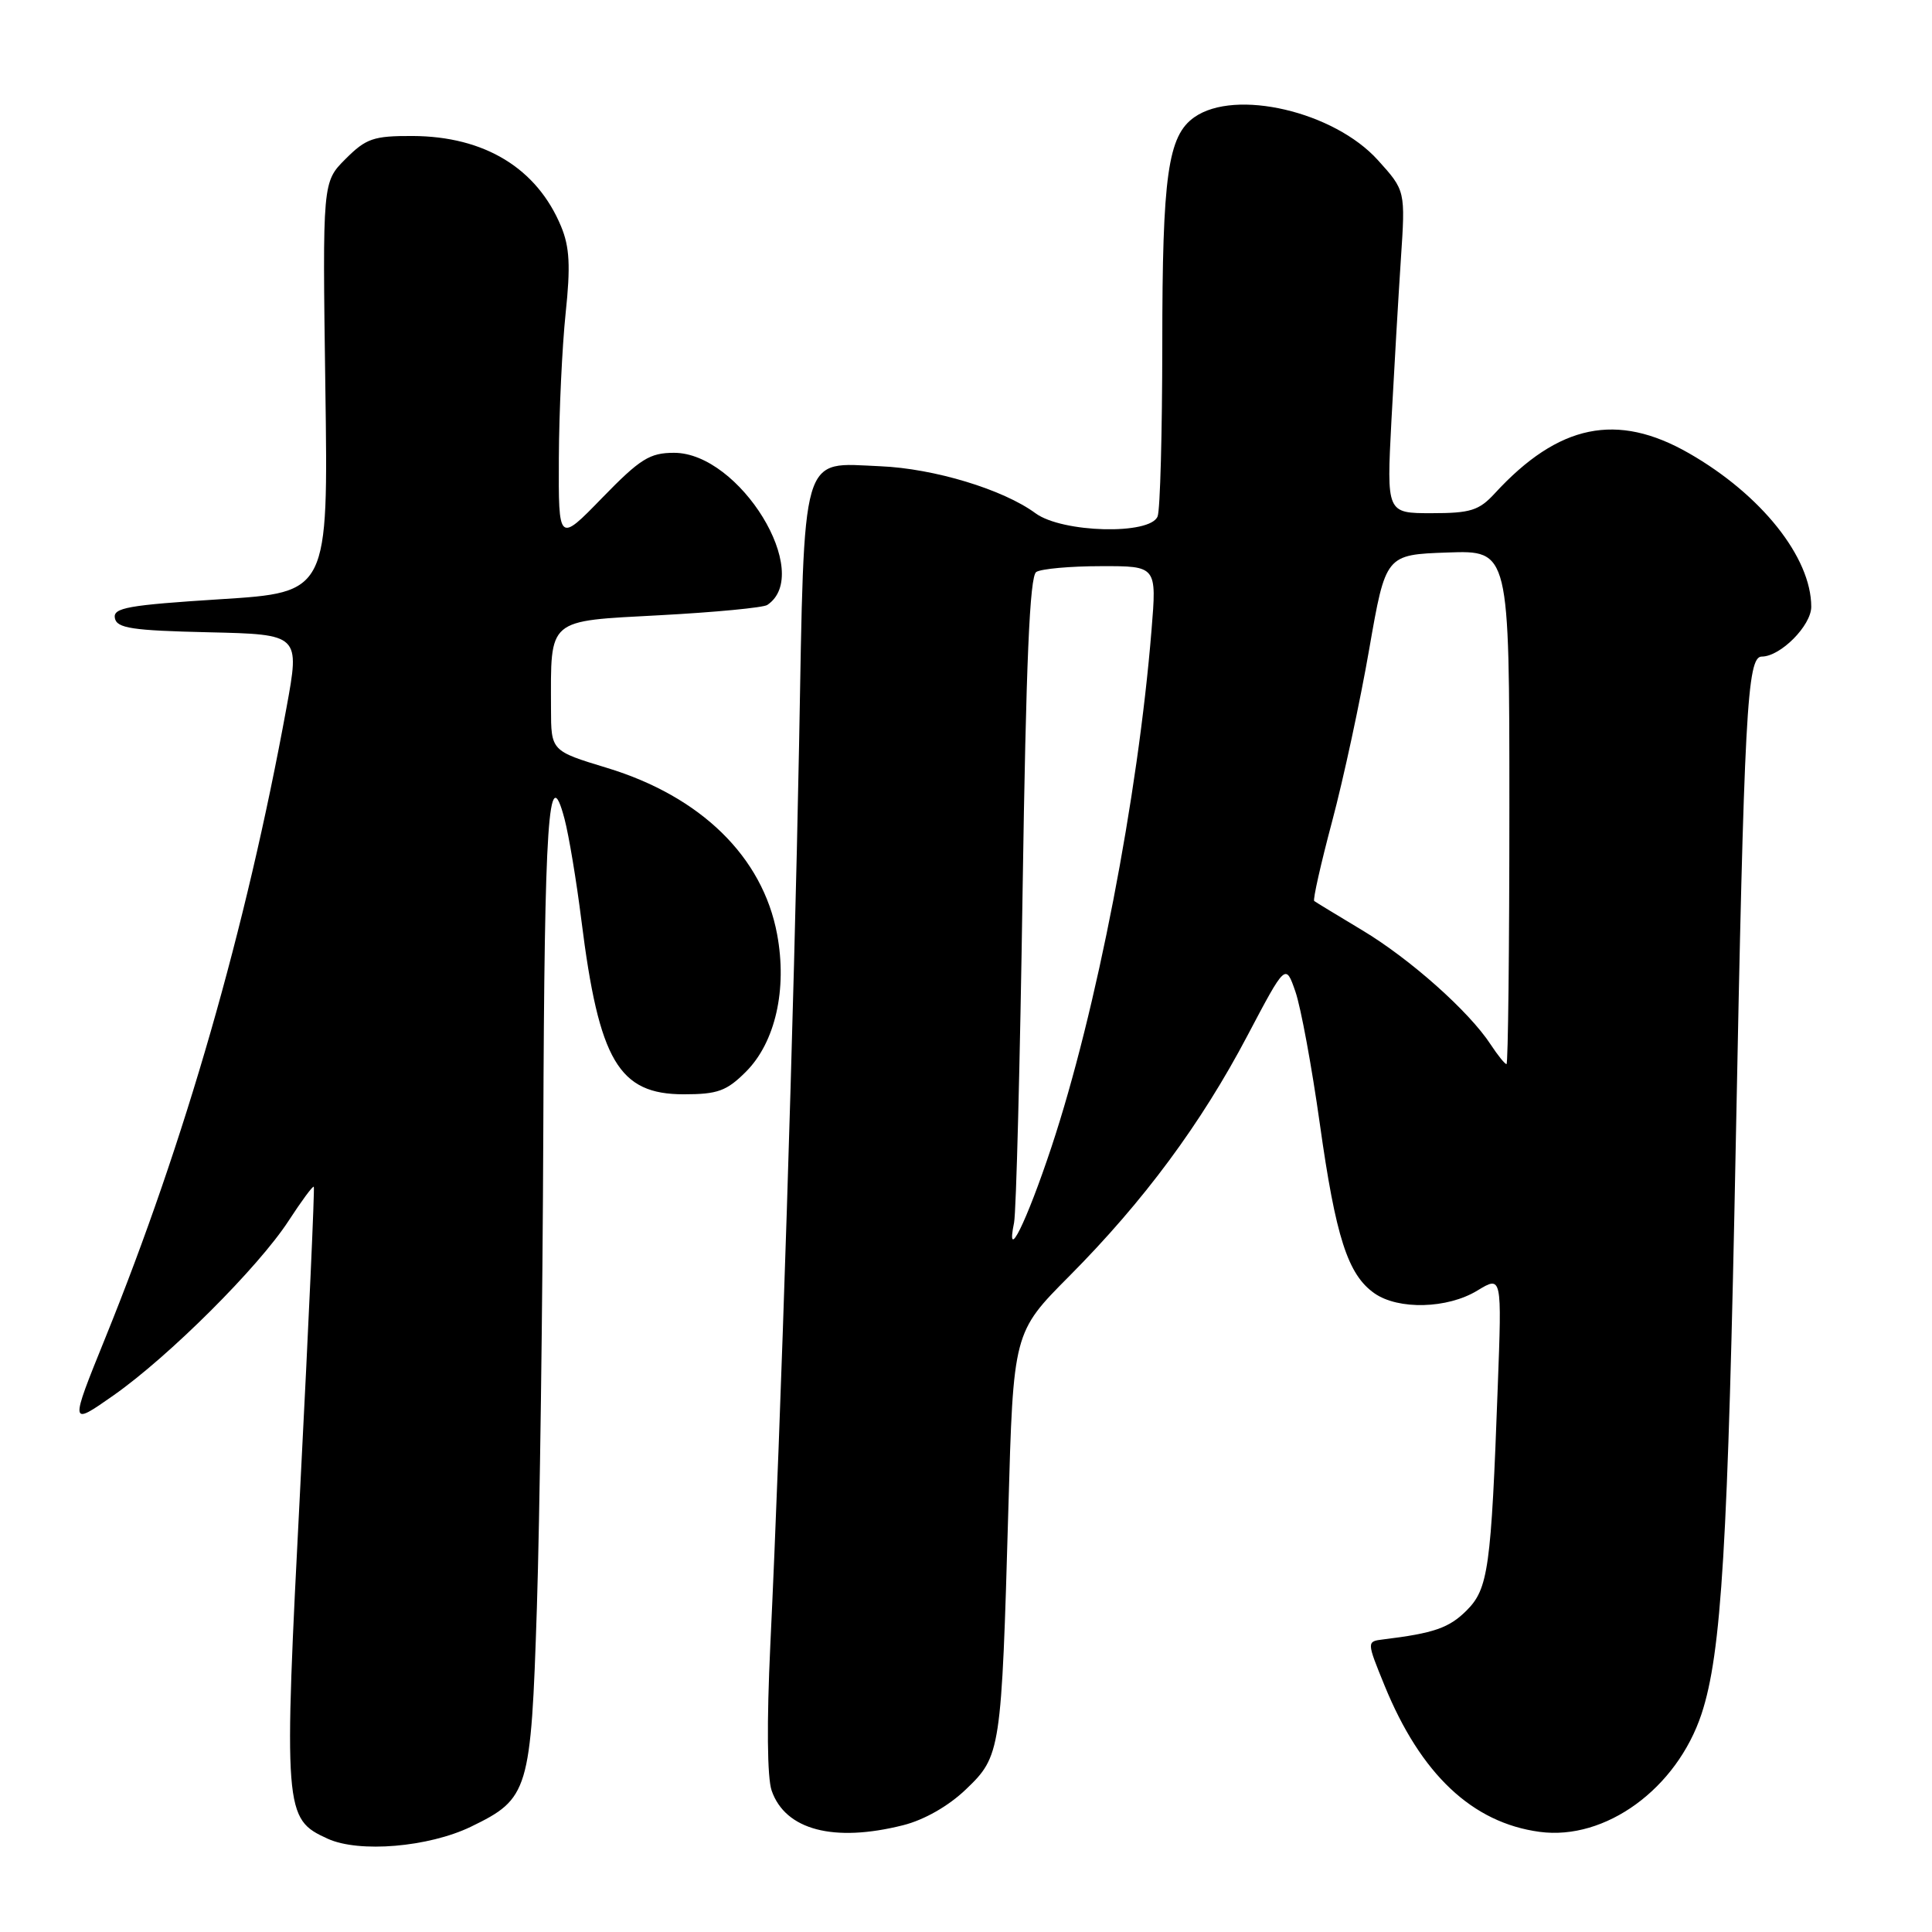 <?xml version="1.0" encoding="UTF-8" standalone="no"?>
<!DOCTYPE svg PUBLIC "-//W3C//DTD SVG 1.1//EN" "http://www.w3.org/Graphics/SVG/1.1/DTD/svg11.dtd" >
<svg xmlns="http://www.w3.org/2000/svg" xmlns:xlink="http://www.w3.org/1999/xlink" version="1.1" viewBox="0 0 256 256">
 <g >
 <path fill="currentColor"
d=" M 62.40 242.05 C 70.07 238.33 70.35 237.41 71.14 213.00 C 71.52 201.18 71.90 172.82 71.99 150.00 C 72.14 108.50 72.68 100.47 74.80 108.50 C 75.38 110.70 76.39 116.76 77.04 121.97 C 79.37 140.57 81.98 145.00 90.60 145.00 C 95.09 145.00 96.28 144.57 98.84 142.01 C 102.74 138.11 104.33 131.07 102.97 123.79 C 101.06 113.53 92.87 105.53 80.43 101.75 C 73.02 99.50 73.02 99.50 73.01 93.88 C 72.99 81.81 72.39 82.33 87.45 81.52 C 94.73 81.13 101.13 80.52 101.67 80.16 C 107.84 76.02 98.02 60.00 89.32 60.00 C 86.09 60.00 84.83 60.79 79.80 65.96 C 74.00 71.93 74.00 71.93 74.05 60.71 C 74.08 54.55 74.49 45.90 74.95 41.50 C 75.61 35.27 75.48 32.73 74.35 30.01 C 71.15 22.29 64.20 18.06 54.67 18.02 C 49.49 18.00 48.51 18.34 45.79 21.06 C 42.73 24.12 42.73 24.12 43.11 51.31 C 43.50 78.50 43.50 78.50 29.21 79.40 C 16.95 80.18 14.96 80.53 15.22 81.90 C 15.47 83.24 17.48 83.55 27.63 83.78 C 39.74 84.06 39.74 84.06 37.96 93.78 C 32.60 123.06 24.51 151.23 13.97 177.24 C 9.22 188.97 9.22 188.97 15.02 184.91 C 22.39 179.74 34.25 167.91 38.25 161.75 C 39.95 159.14 41.44 157.11 41.58 157.25 C 41.71 157.39 40.91 175.17 39.80 196.77 C 37.56 240.19 37.63 241.00 43.42 243.64 C 47.58 245.54 56.79 244.76 62.40 242.05 Z  M 119.67 241.85 C 122.46 241.15 125.69 239.31 127.99 237.10 C 132.61 232.69 132.70 232.05 133.61 200.03 C 134.27 176.55 134.27 176.55 141.70 169.08 C 151.56 159.15 159.14 148.91 165.29 137.23 C 170.35 127.64 170.35 127.64 171.65 131.40 C 172.37 133.48 173.82 141.34 174.88 148.89 C 176.99 163.93 178.59 168.90 182.12 171.37 C 185.29 173.59 191.80 173.42 195.75 171.01 C 199.01 169.03 199.01 169.03 198.46 183.76 C 197.58 207.88 197.21 210.52 194.32 213.41 C 192.01 215.71 190.00 216.41 183.29 217.23 C 181.08 217.50 181.08 217.50 183.46 223.34 C 188.26 235.10 195.08 241.53 204.01 242.73 C 212.73 243.90 222.18 237.01 225.46 227.11 C 228.11 219.07 228.97 204.85 230.00 151.50 C 231.11 94.25 231.50 87.00 233.44 87.00 C 235.92 87.00 240.00 82.89 240.00 80.40 C 240.00 73.86 233.38 65.55 223.80 60.06 C 214.26 54.59 206.52 56.19 198.08 65.36 C 195.98 67.65 194.85 68.00 189.69 68.00 C 183.73 68.00 183.73 68.00 184.37 55.75 C 184.73 49.01 185.29 39.40 185.62 34.38 C 186.23 25.26 186.23 25.26 182.57 21.21 C 176.76 14.78 163.69 11.72 158.26 15.53 C 154.75 17.99 154.01 23.22 154.01 45.67 C 154.00 57.31 153.73 67.55 153.39 68.42 C 152.44 70.91 140.75 70.61 137.21 68.01 C 132.92 64.85 123.77 62.08 116.64 61.78 C 106.00 61.33 106.61 59.24 105.88 98.78 C 105.23 133.46 103.47 188.85 102.07 218.00 C 101.59 228.17 101.65 235.56 102.25 237.27 C 104.06 242.48 110.47 244.17 119.67 241.85 Z  M 134.37 162.00 C 134.65 160.62 135.16 140.83 135.50 118.02 C 135.96 87.67 136.44 76.34 137.31 75.79 C 137.97 75.37 141.82 75.02 145.89 75.02 C 153.28 75.00 153.28 75.00 152.58 83.52 C 150.79 105.59 145.28 134.04 139.32 152.00 C 136.00 161.99 133.22 167.61 134.37 162.00 Z  M 197.52 138.40 C 194.65 134.00 186.81 127.04 180.50 123.26 C 177.20 121.28 174.34 119.54 174.14 119.39 C 173.94 119.24 175.01 114.48 176.52 108.81 C 178.03 103.14 180.24 92.88 181.43 86.00 C 183.61 73.50 183.61 73.50 191.80 73.21 C 200.00 72.92 200.00 72.92 200.00 106.96 C 200.00 125.68 199.83 141.00 199.62 141.00 C 199.40 141.00 198.46 139.83 197.52 138.40 Z "/>
</g>
</svg>